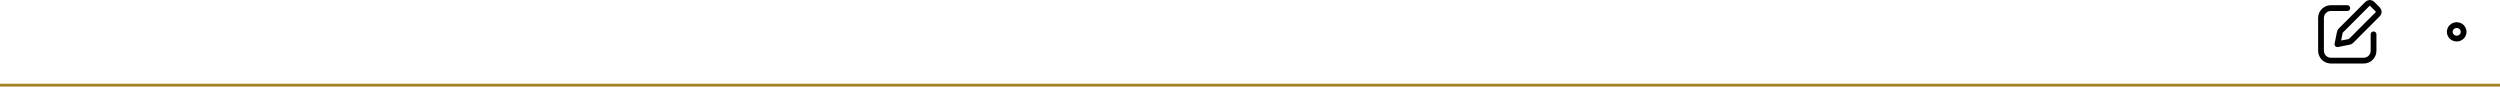 <svg width="866" height="30" viewBox="0 0 866 30" fill="none" xmlns="http://www.w3.org/2000/svg">
<line y1="29.5" x2="866" y2="29.5" stroke="#A38526"/>
<path d="M813.098 2.804H807.412C805.528 2.804 804 4.331 804 6.215V17.588C804 19.473 805.528 21 807.412 21H818.785C820.669 21 822.197 19.473 822.197 17.588L822.197 11.902M809.686 15.314L813.824 14.48C814.044 14.436 814.246 14.327 814.404 14.169L823.667 4.901C824.111 4.457 824.111 3.737 823.666 3.293L821.704 1.333C821.26 0.889 820.54 0.889 820.096 1.333L810.832 10.602C810.674 10.76 810.566 10.961 810.522 11.181L809.686 15.314Z" stroke="black" stroke-width="2" stroke-linecap="round" stroke-linejoin="round"/>
<path d="M853.4 11.029C853.4 12.319 852.325 13.364 851 13.364C849.674 13.364 848.6 12.319 848.6 11.029C848.6 9.739 849.674 8.694 851 8.694C852.325 8.694 853.4 9.739 853.4 11.029Z" stroke="black" stroke-width="2"/>
</svg>
